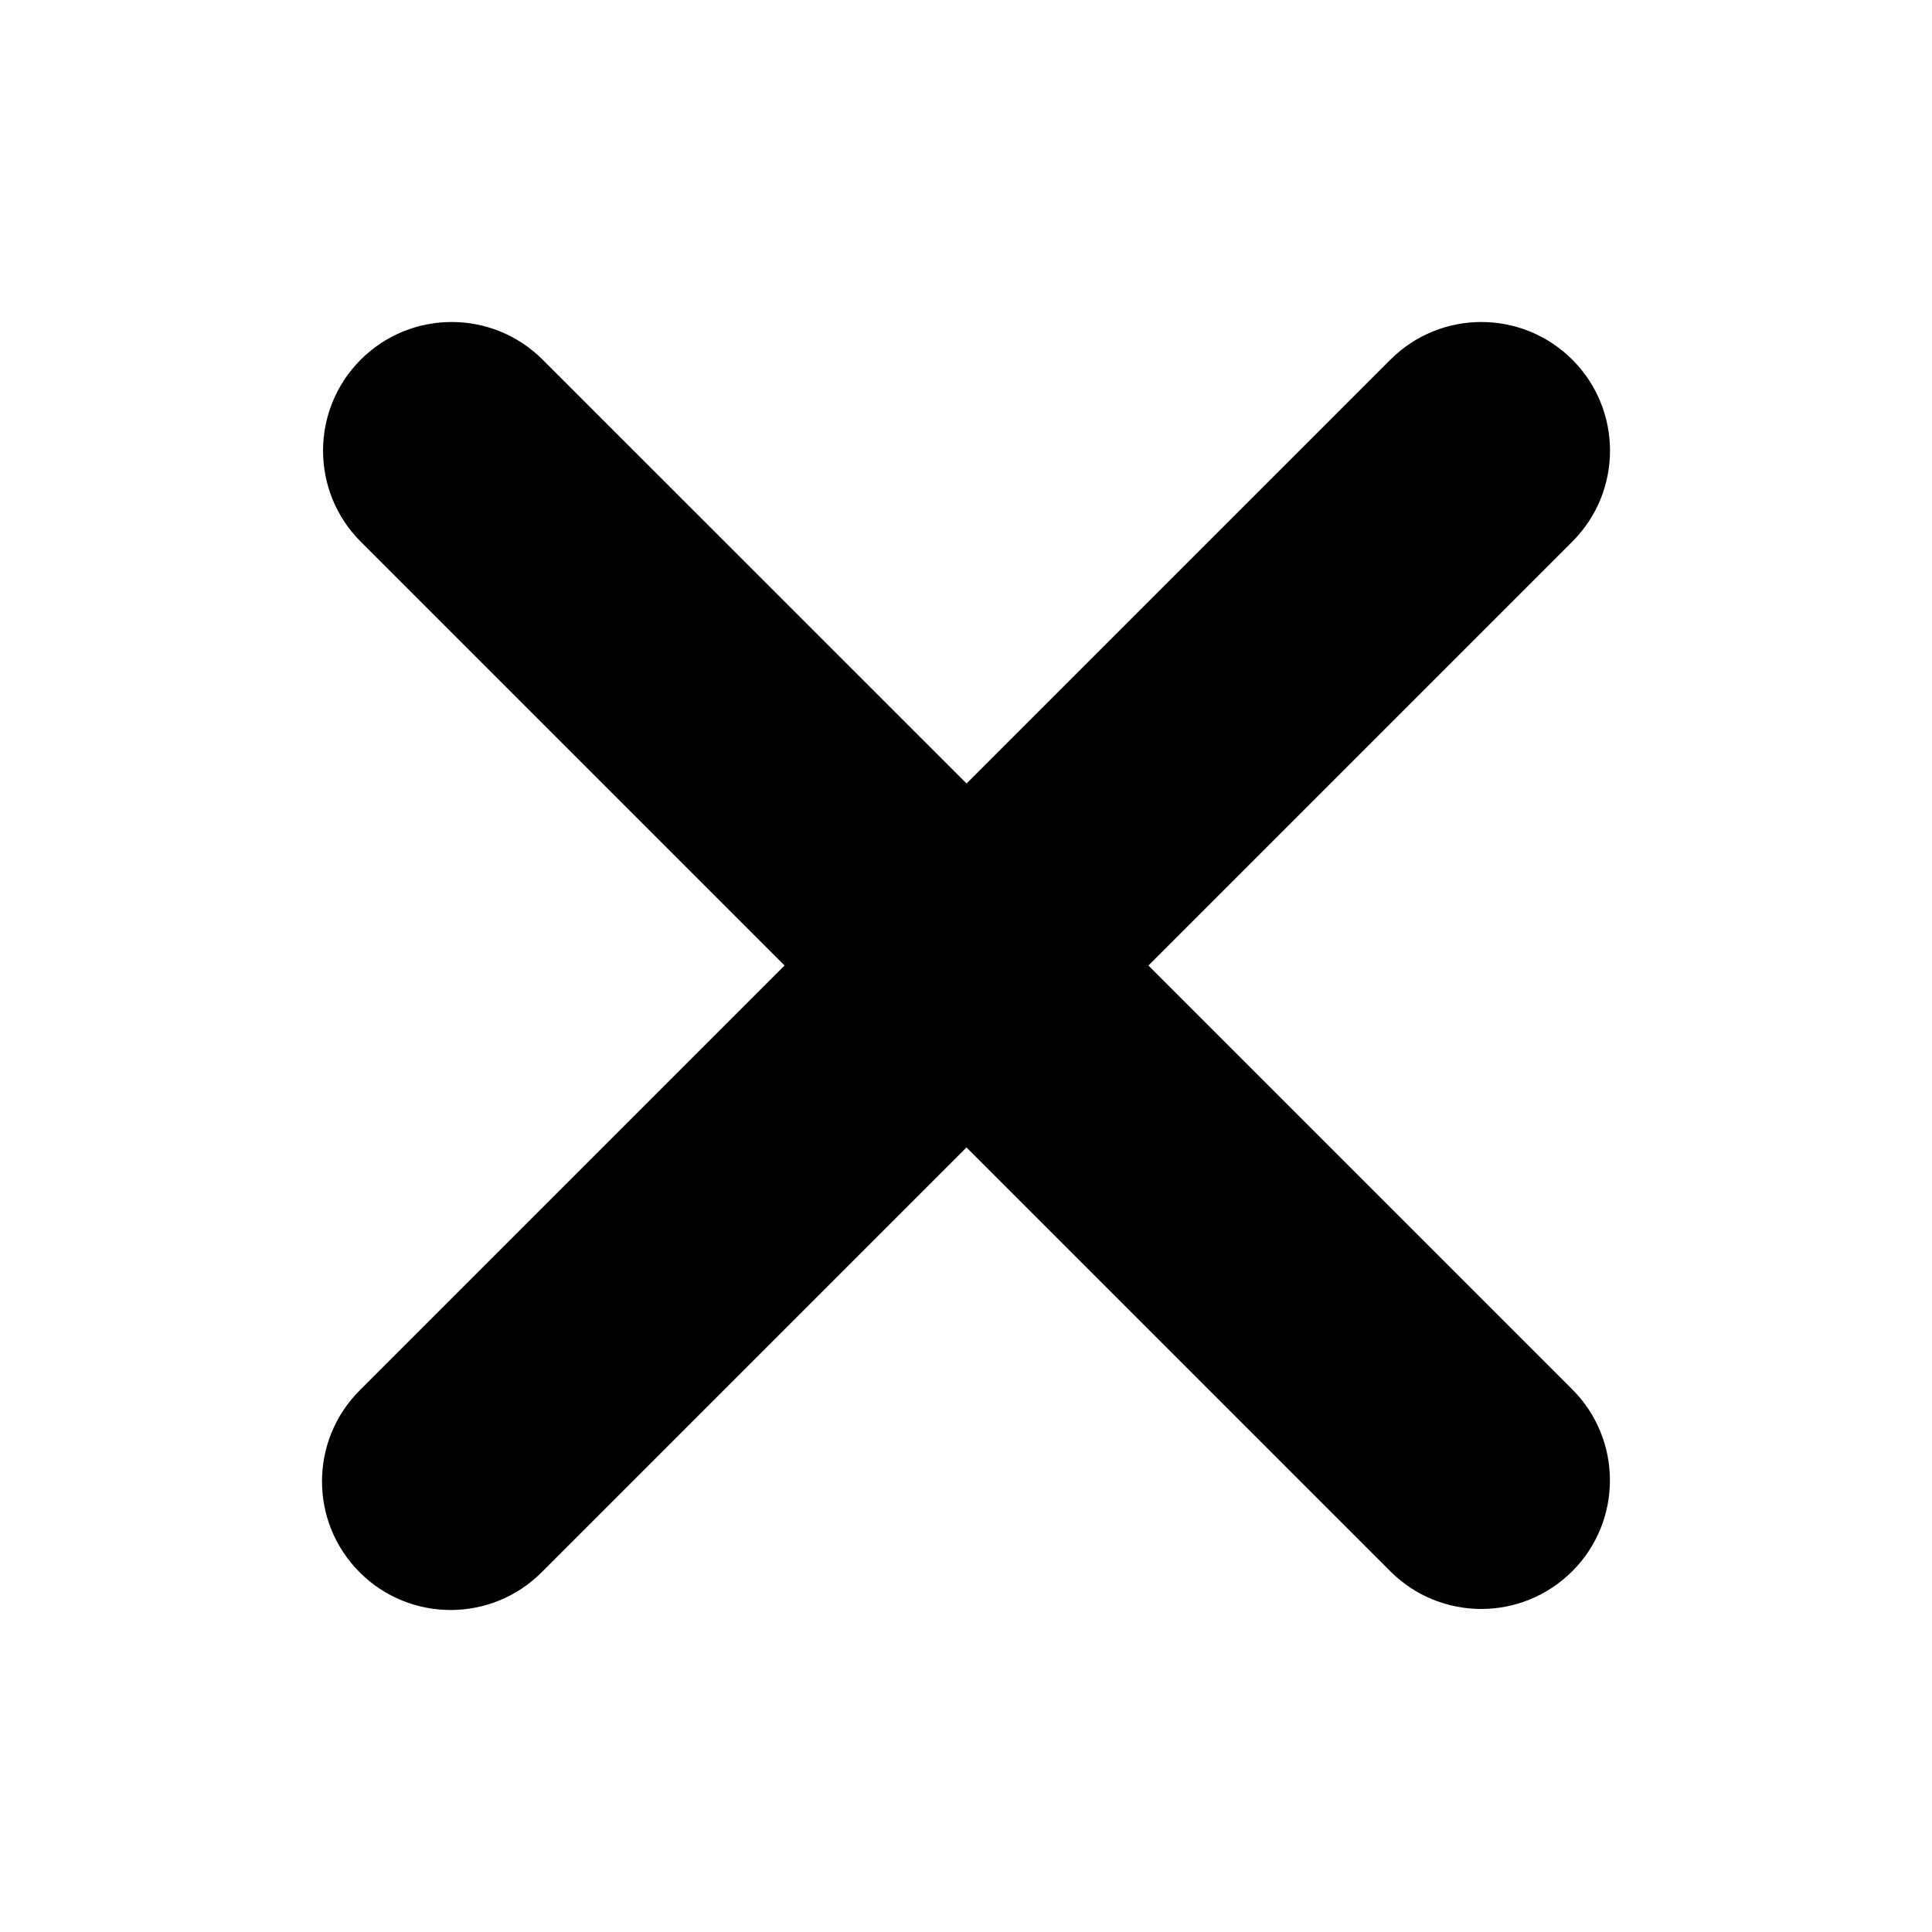 <svg width="24" height="24" viewBox="0 0 24 24" fill="none" xmlns="http://www.w3.org/2000/svg">
  <path
    d="M14.266 11.994L19.532 6.728C20.156 6.105 20.156 5.092 19.532 4.468C18.907 3.844 17.896 3.844 17.272 4.468L12.007 9.733L6.741 4.468C6.117 3.844 5.105 3.844 4.481 4.468C3.857 5.092 3.857 6.105 4.481 6.729L9.746 11.994L4.468 17.272C3.844 17.896 3.844 18.908 4.468 19.532C4.78 19.844 5.189 20 5.598 20C6.007 20 6.416 19.844 6.728 19.532L12.006 14.254L17.271 19.519C17.583 19.831 17.992 19.987 18.401 19.987C18.809 19.987 19.218 19.831 19.531 19.519C20.155 18.895 20.155 17.883 19.531 17.259L14.266 11.994Z"
    fill="currentColor" />
</svg>
